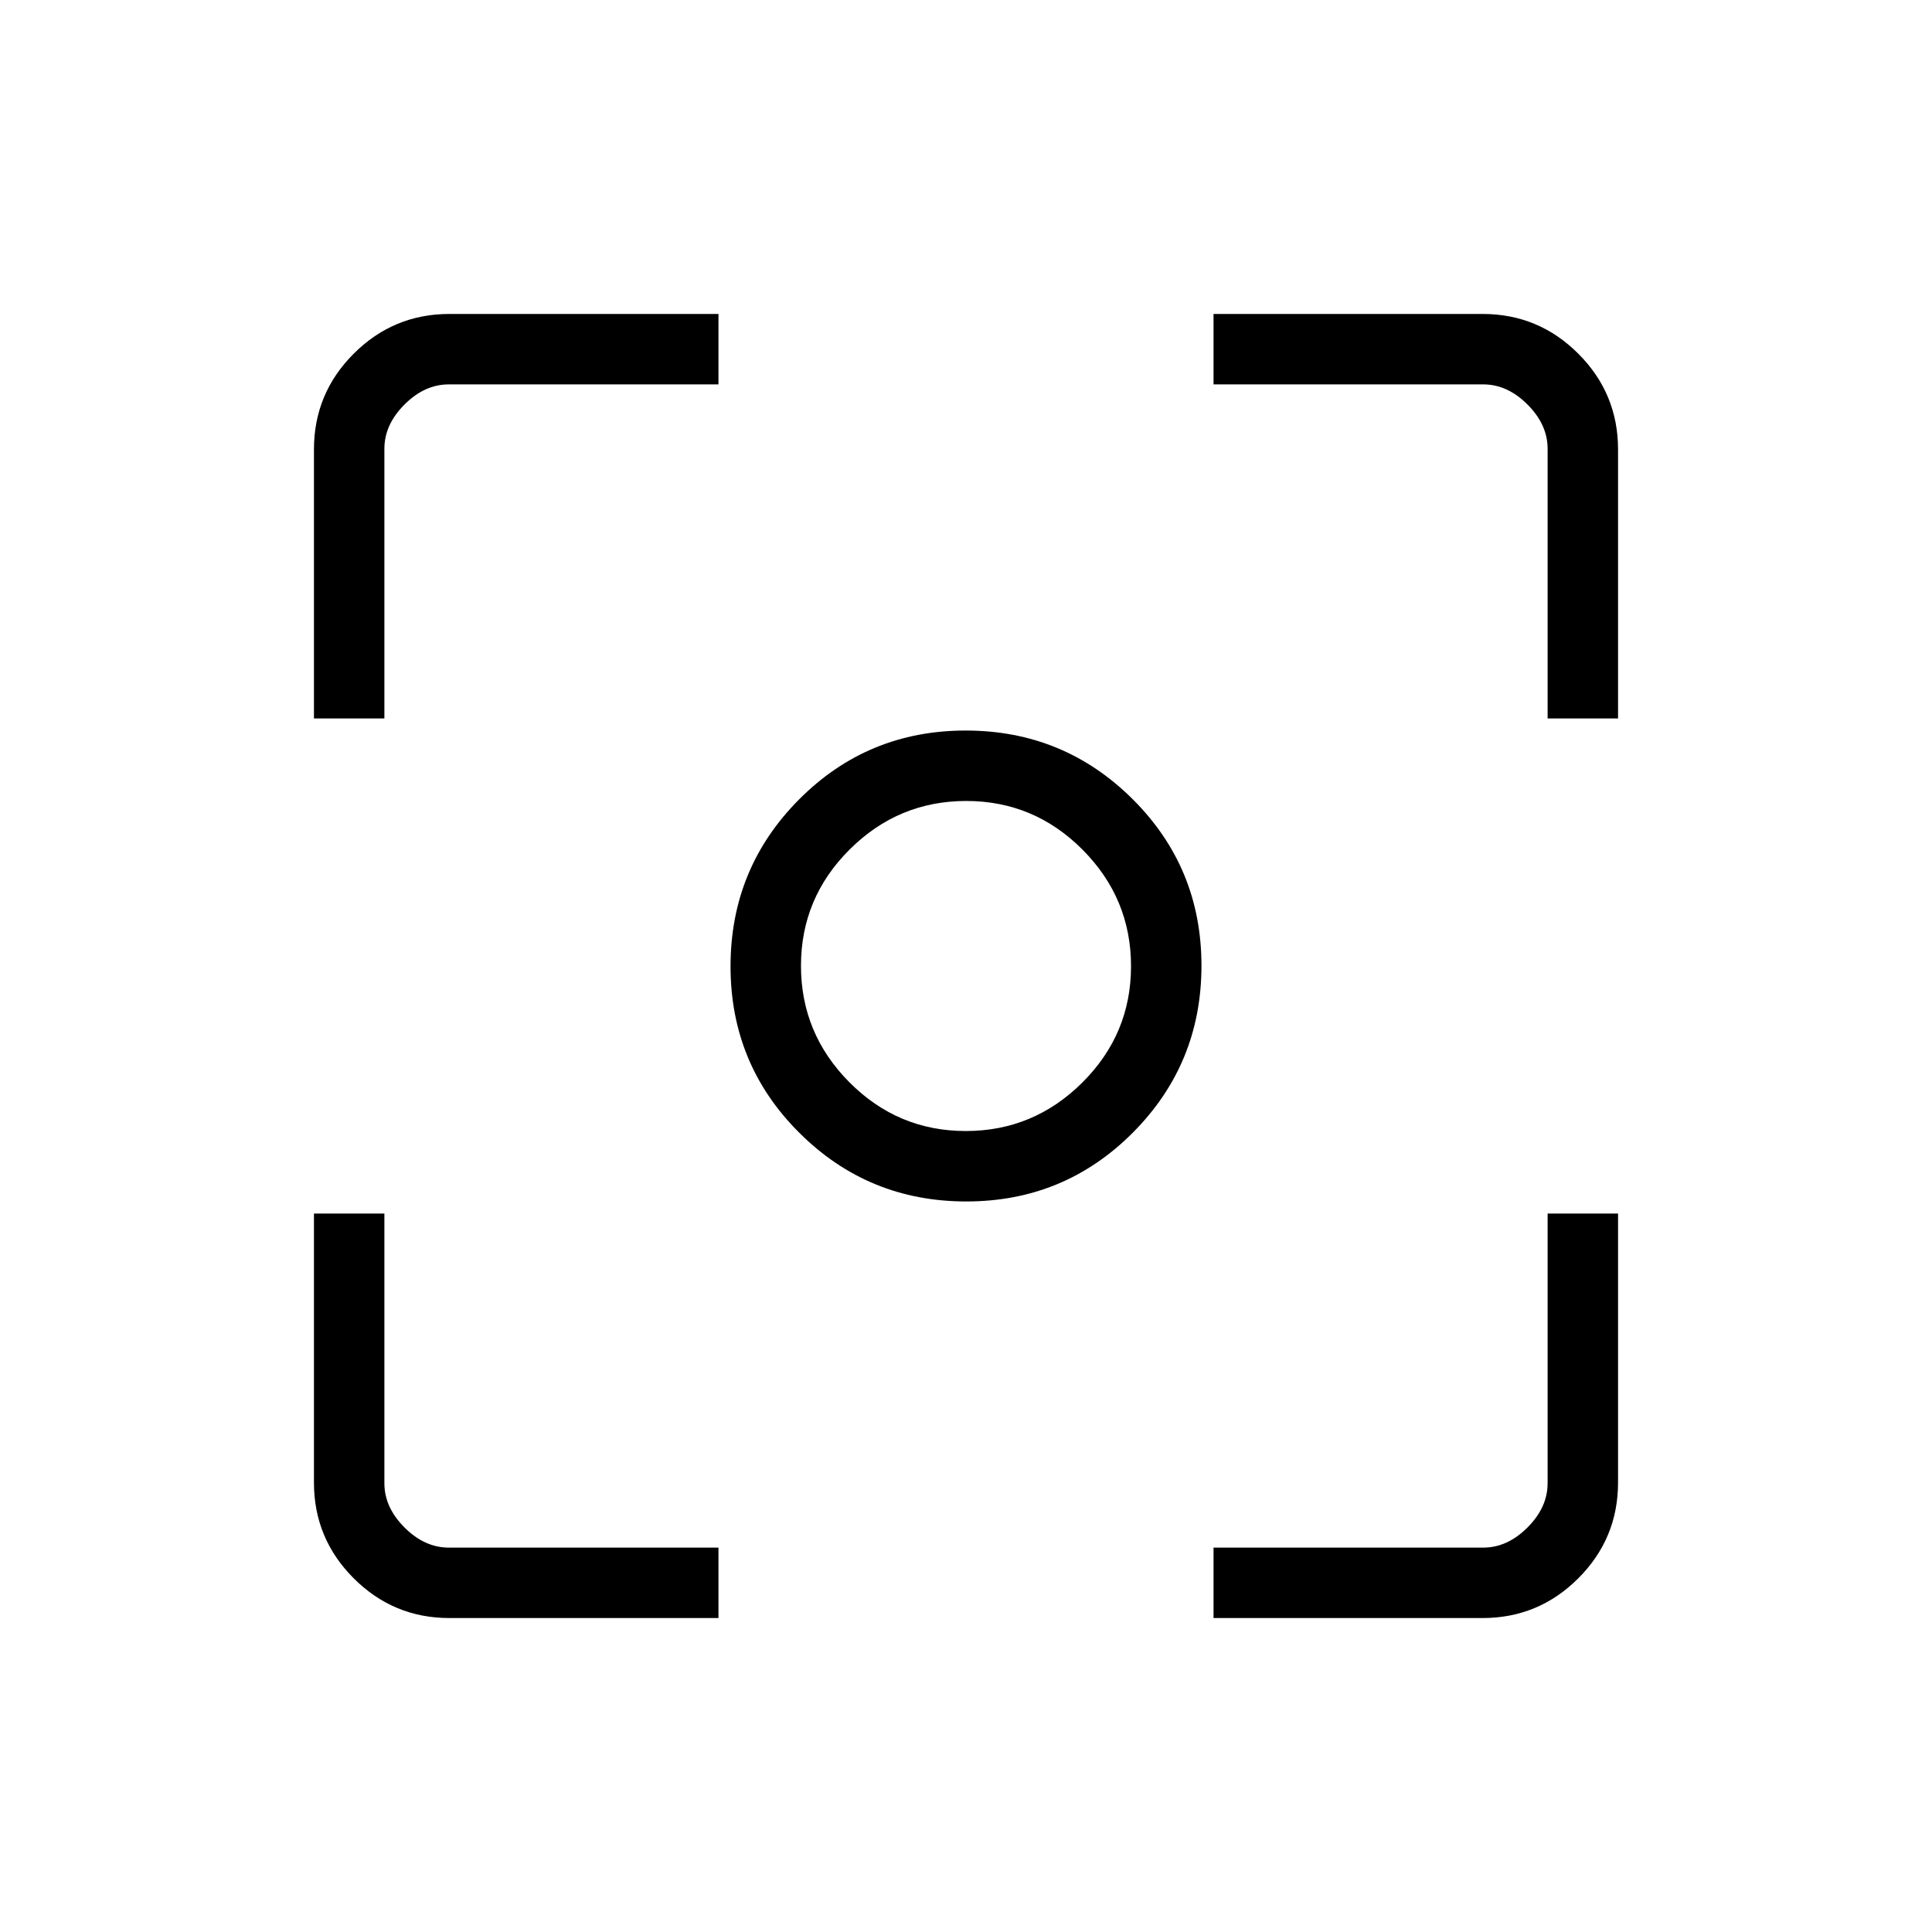 <svg xmlns="http://www.w3.org/2000/svg" height="48" viewBox="0 -960 960 960" width="48"><path d="M480.16-363q-48.71 0-82.93-34.07Q363-431.13 363-479.84q0-48.71 34.07-82.94Q431.13-597 479.84-597q48.71 0 82.94 34.07Q597-528.87 597-480.16q0 48.71-34.07 82.93Q528.87-363 480.16-363Zm-.28-35q33.71 0 57.91-24.08Q562-446.16 562-479.88q0-33.71-24.08-57.91Q513.84-562 480.12-562q-33.71 0-57.91 24.08Q398-513.84 398-480.12q0 33.71 24.08 57.91Q446.16-398 479.88-398Zm.12-82ZM223.33-156q-27.83 0-47.58-19.75T156-223.33V-357h35v134q0 12 10 22t22 10h134v35H223.33ZM603-156v-35h134q12 0 22-10t10-22v-134h35v133.67q0 27.83-19.75 47.58T736.67-156H603ZM156-603v-133.67q0-27.83 19.75-47.58T223.33-804H357v35H223q-12 0-22 10t-10 22v134h-35Zm613 0v-134q0-12-10-22t-22-10H603v-35h133.67q27.83 0 47.58 19.75T804-736.67V-603h-35Z"/></svg>